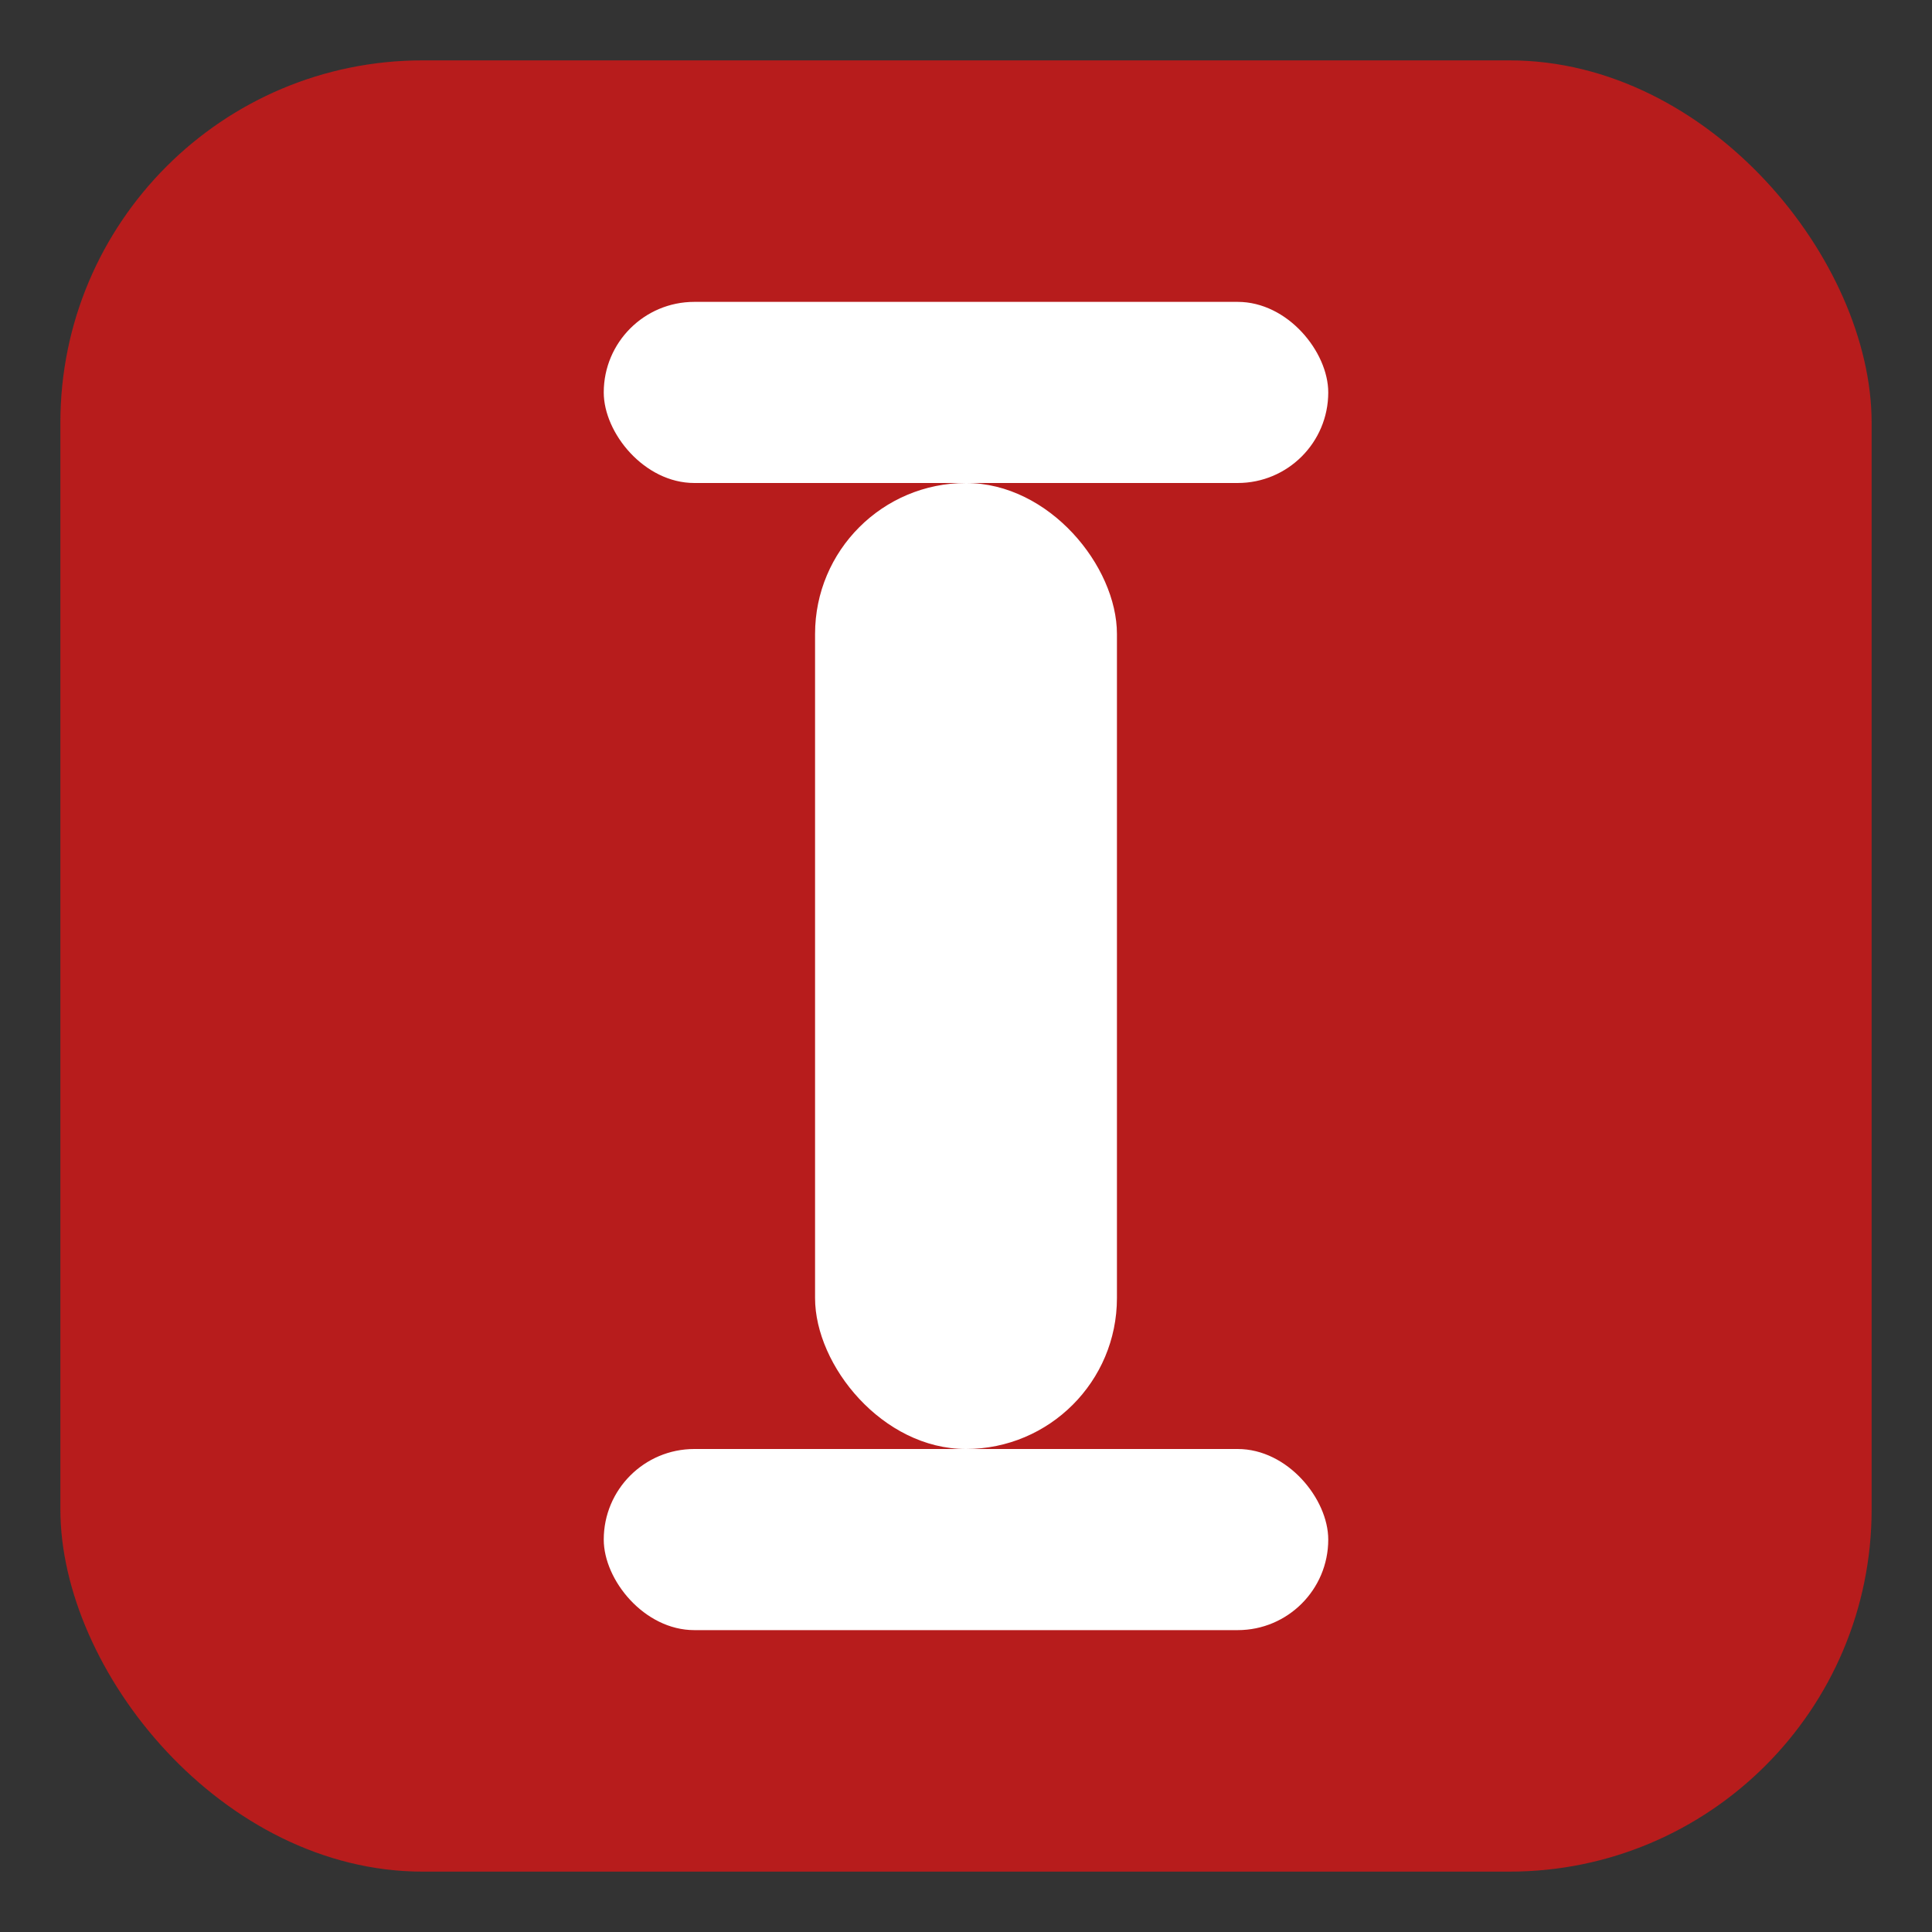 <svg xmlns="http://www.w3.org/2000/svg" width="64" height="64" viewBox="0 0 64 64">
  <rect x="0" y="0" width="64" height="64" fill="#333333" stroke="none"/>
  <title>Inventara</title>
  <rect x="2" y="2" width="60" height="60" rx="12" fill="#B71C1C"/>
  <rect x="20" y="10" width="24" height="6" rx="3" fill="#FFFFFF"/>
  <rect x="27" y="16" width="10" height="32" rx="5" fill="#FFFFFF"/>
  <rect x="20" y="48" width="24" height="6" rx="3" fill="#FFFFFF"/>
</svg>
